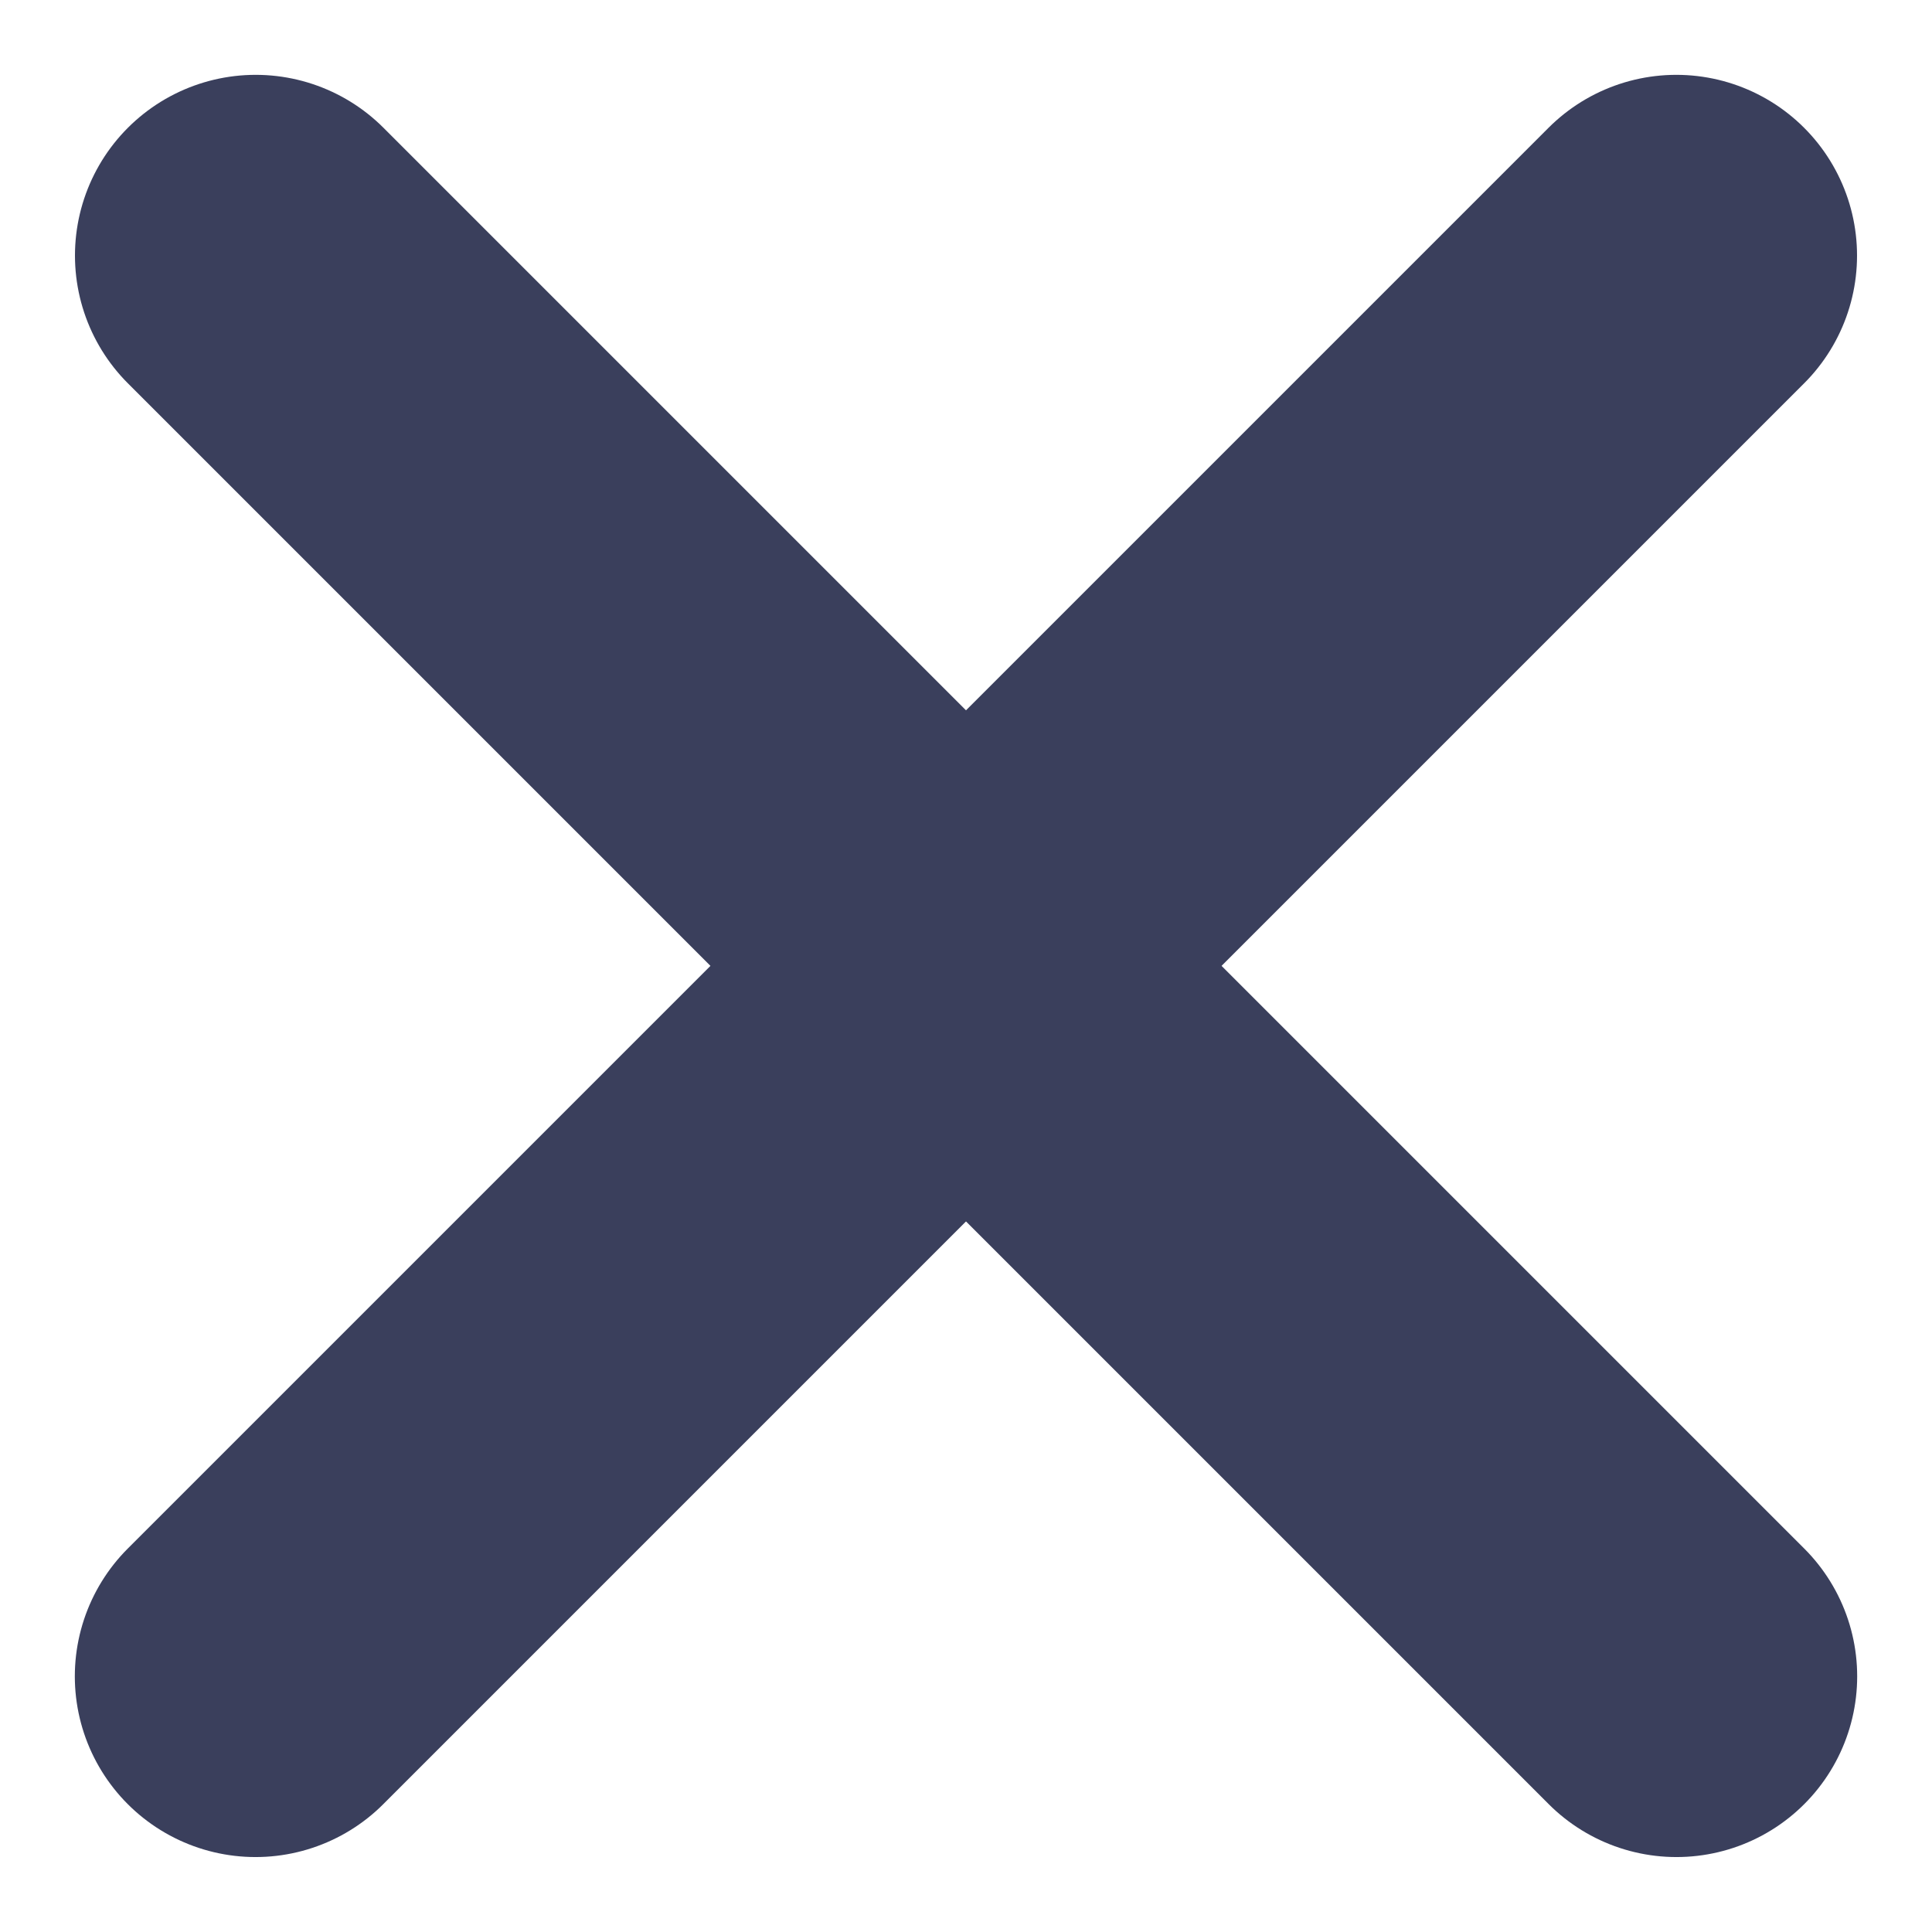 <svg xmlns="http://www.w3.org/2000/svg" width="9.622" height="9.621" viewBox="0 0 9.622 9.621">
  <g id="plus_1_" data-name="plus (1)" transform="translate(4.811 -9.336) rotate(45)">
    <line id="Line_11" data-name="Line 11" y2="10.007" transform="translate(10.003 5)" fill="none" stroke="#3a3f5c" stroke-linecap="round" stroke-linejoin="round" stroke-width="1.8"/>
    <line id="Line_12" data-name="Line 12" x2="10.007" transform="translate(5 10.003)" fill="none" stroke="#3a3f5c" stroke-linecap="round" stroke-linejoin="round" stroke-width="1.8"/>
  </g>
</svg>
